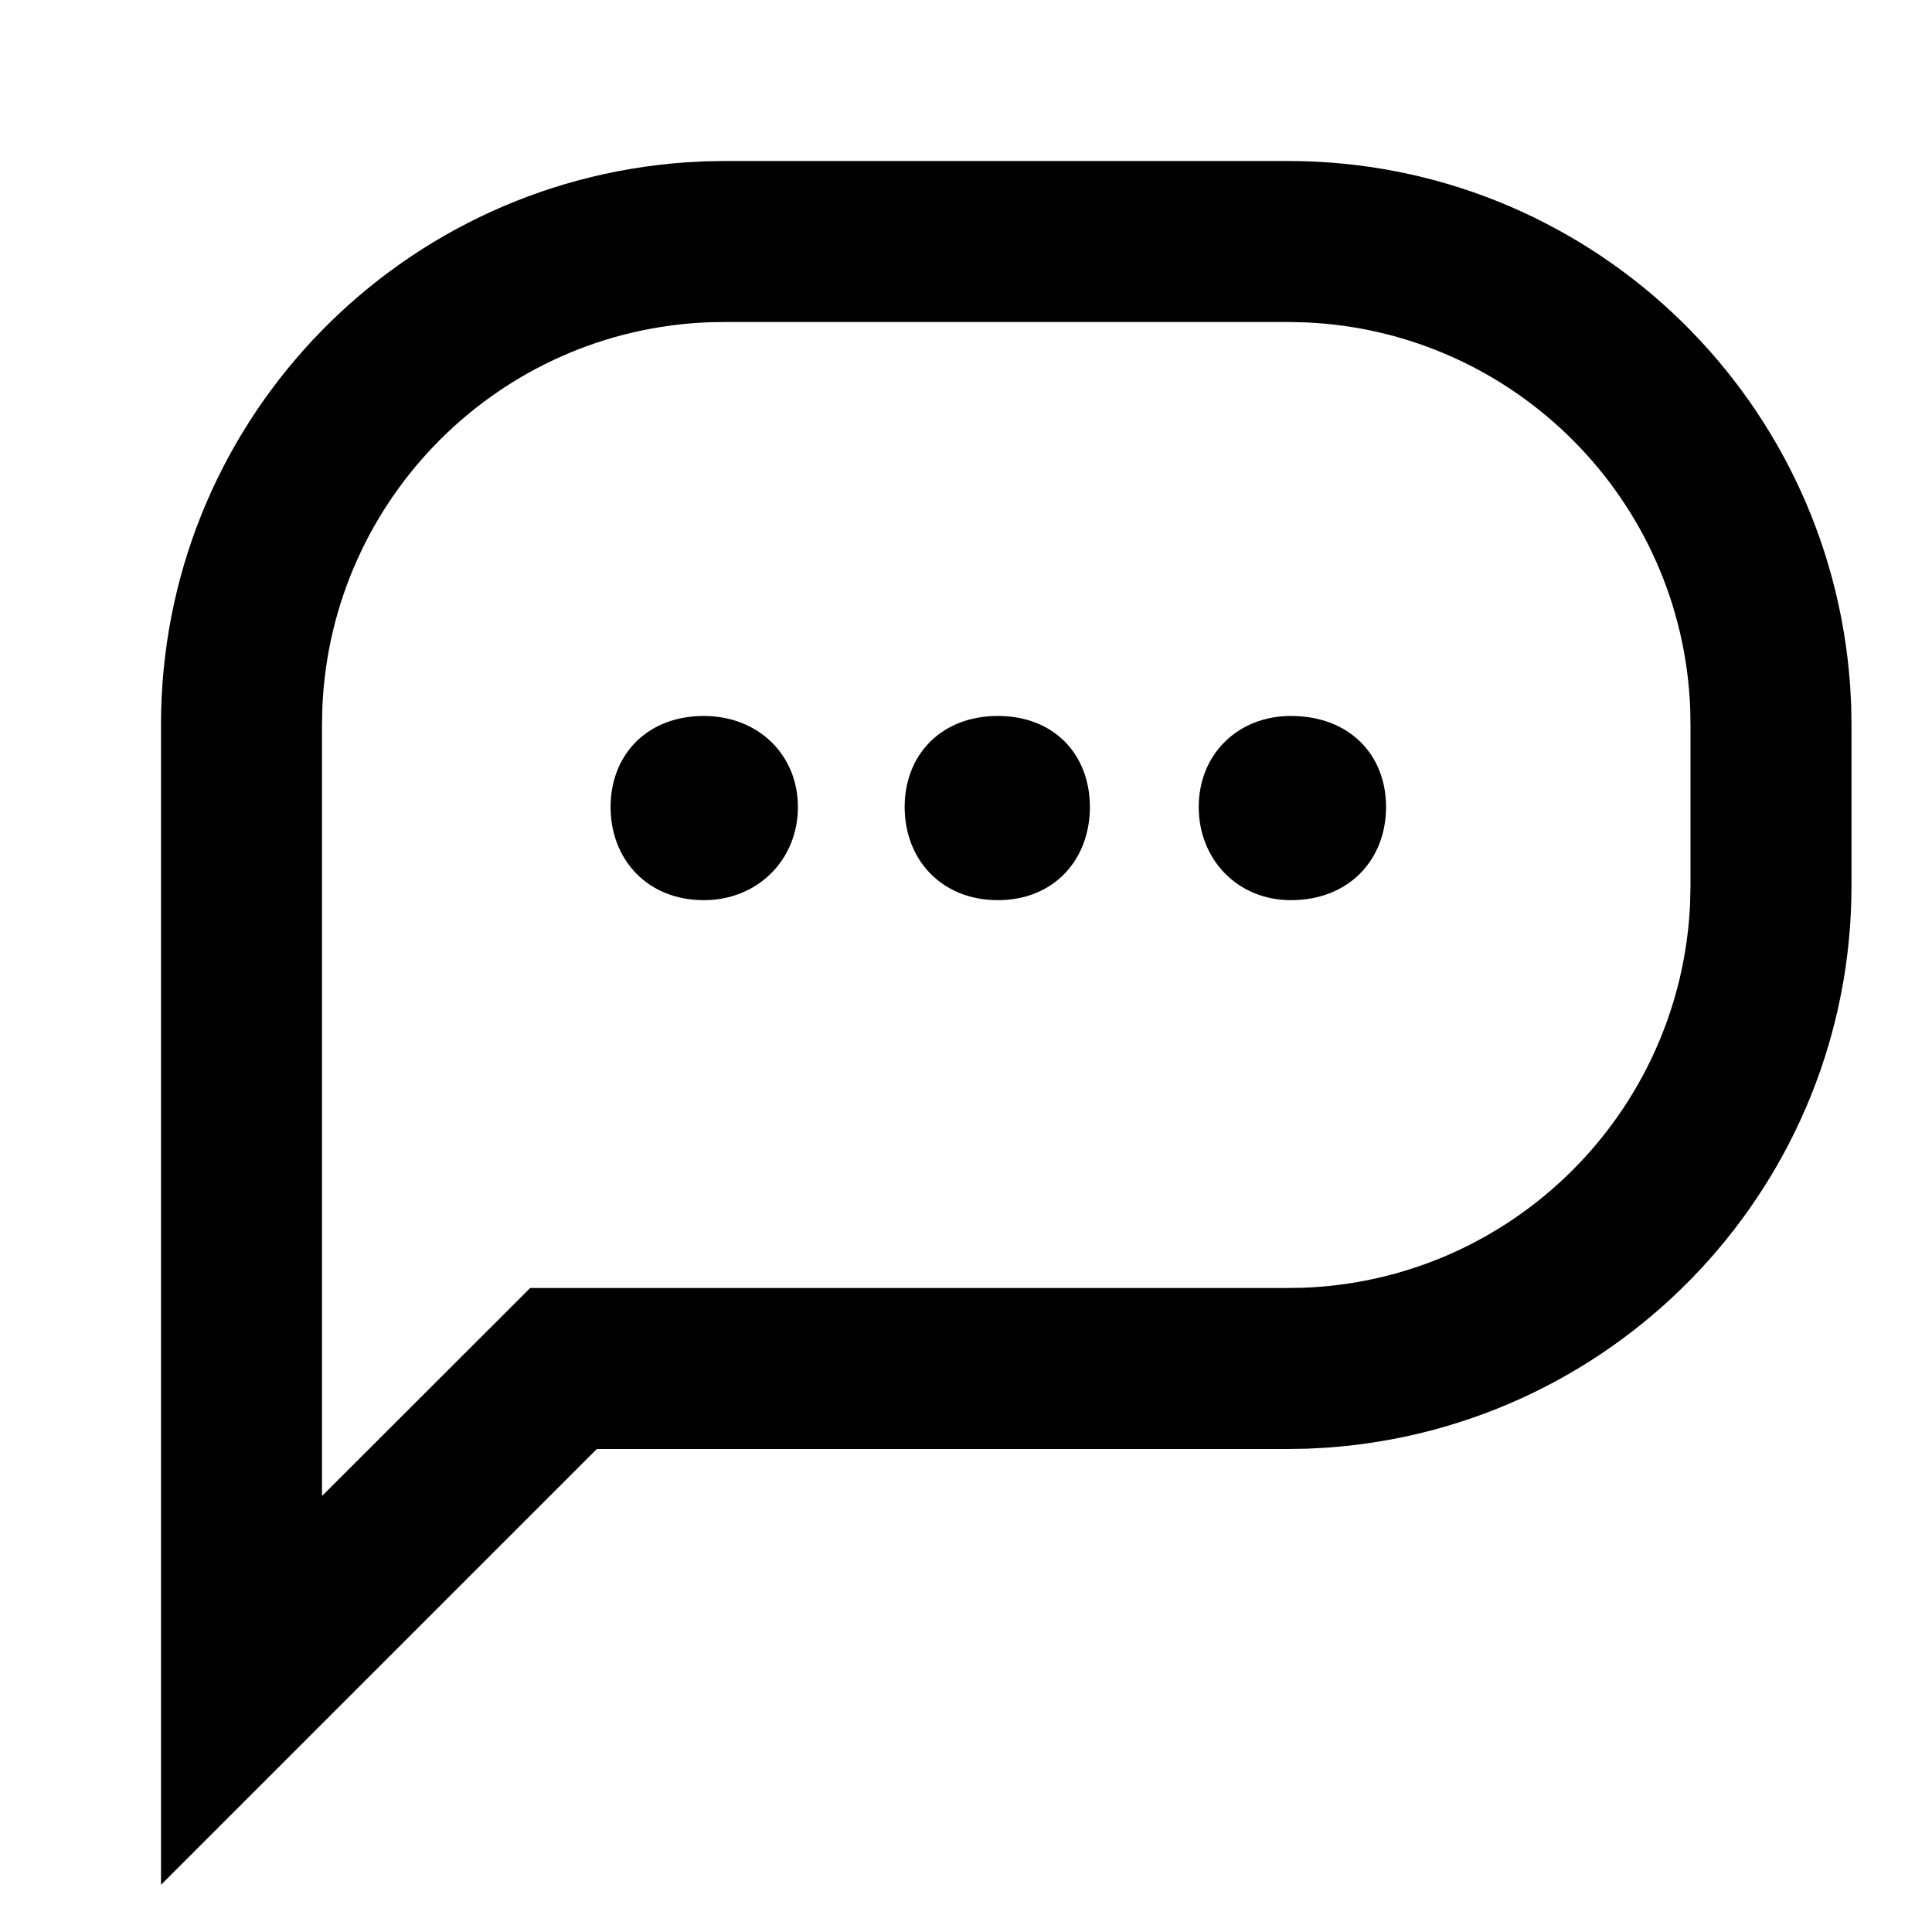 <?xml version="1.0" encoding="UTF-8"?>
<svg width="24px" height="24px" viewBox="0 0 24 24" version="1.1" xmlns="http://www.w3.org/2000/svg" xmlns:xlink="http://www.w3.org/1999/xlink">
    <title>chat</title>
    <g id="chat" stroke="none" stroke-width="1" fill="none" fill-rule="evenodd">
        <path d="M16,2 C19.688,2 22.725,4.858 22.983,8.517 L22.996,8.757 L23,9 L23,11 C23,14.688 20.142,17.725 16.483,17.983 L16.243,17.996 L16,18 L7.414,18 L2,23.414 L2,9 C2,5.312 4.858,2.275 8.517,2.017 L8.757,2.004 L9,2 L16,2 Z M9.018,4 L8.812,4.003 C6.205,4.1 4.119,6.188 4.005,8.777 L4,9 L4,18.584 L6.586,16 L15.982,16 L16.188,15.997 C18.795,15.9 20.881,13.812 20.995,11.223 L21,11 L21,9.018 L20.997,8.812 C20.9,6.205 18.812,4.119 16.223,4.005 L16,4 L9.018,4 Z M8.742,8.894 C9.418,8.894 9.912,9.375 9.912,10.025 C9.912,10.675 9.418,11.182 8.742,11.182 C8.04,11.182 7.585,10.675 7.585,10.025 C7.585,9.375 8.04,8.894 8.742,8.894 Z M12.395,8.894 C13.097,8.894 13.539,9.375 13.539,10.025 C13.539,10.675 13.097,11.182 12.395,11.182 C11.693,11.182 11.238,10.675 11.238,10.025 C11.238,9.375 11.693,8.894 12.395,8.894 Z M16.035,8.894 C16.763,8.894 17.218,9.375 17.218,10.025 C17.218,10.675 16.763,11.182 16.035,11.182 C15.372,11.182 14.891,10.675 14.891,10.025 C14.891,9.375 15.372,8.894 16.035,8.894 Z" id="Shape" fill="#000000" fill-rule="nonzero"></path>
    </g>
</svg>